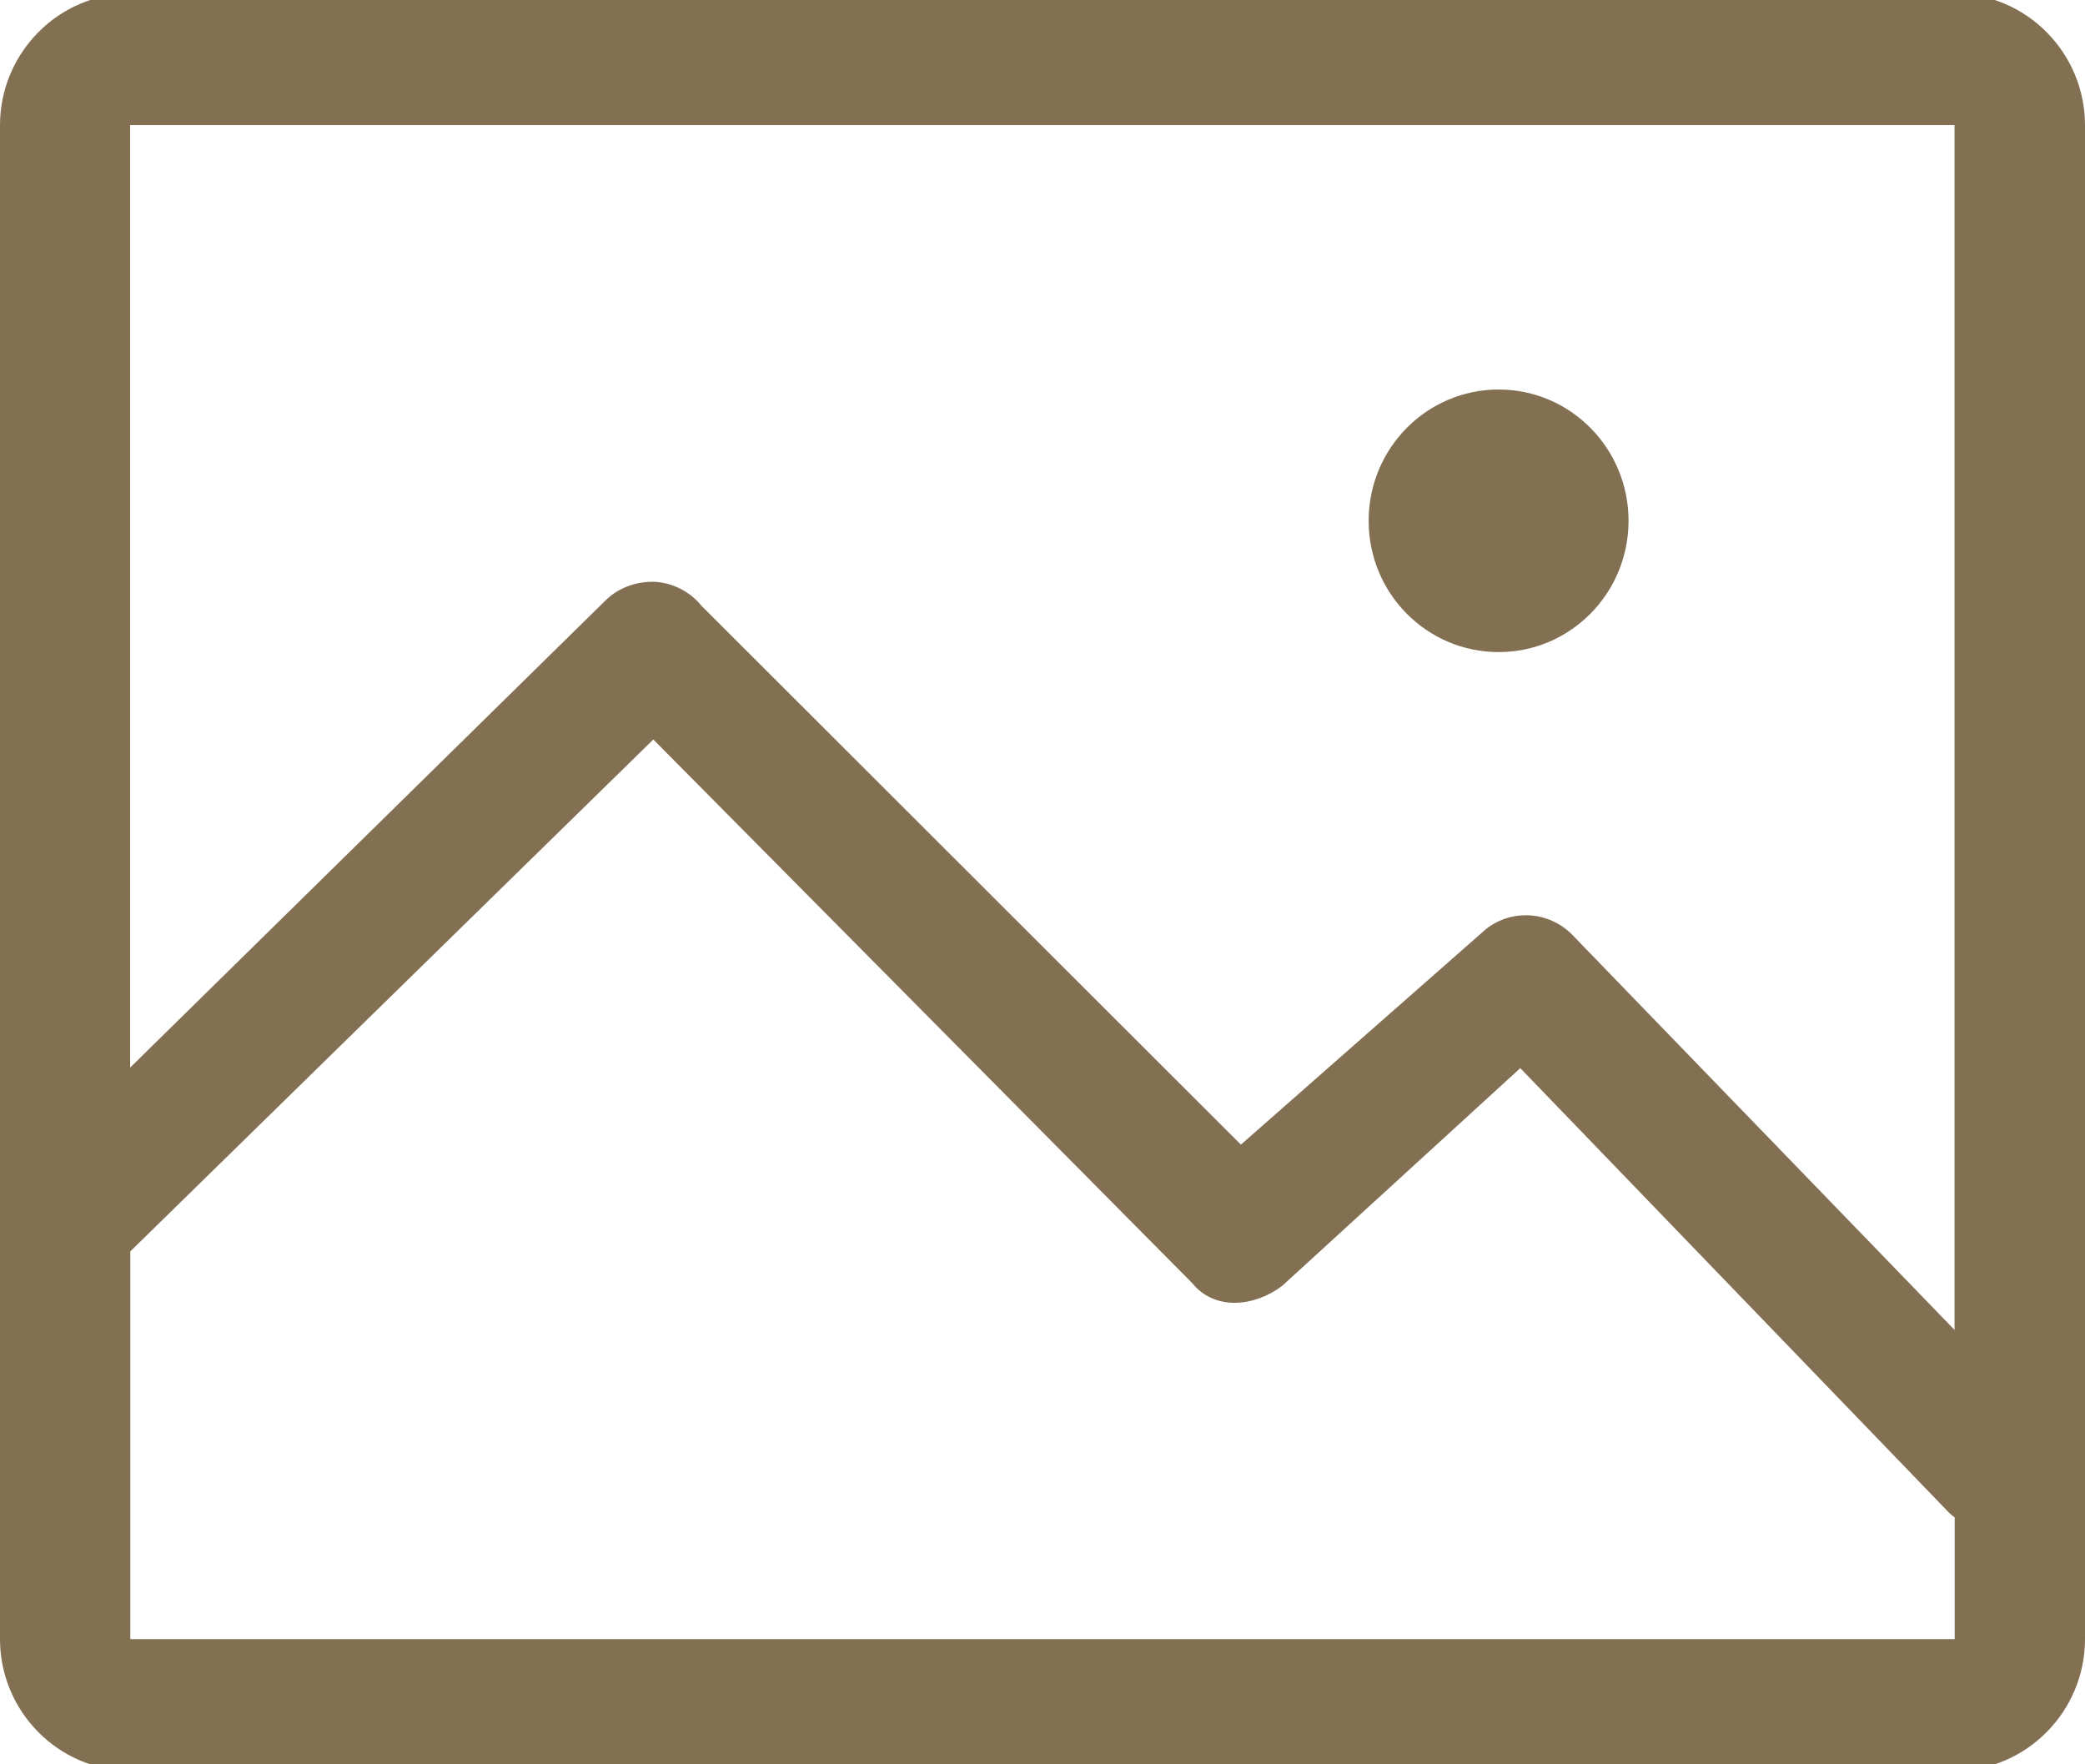 <svg width="26" height="22" viewBox="0 0 26 22" fill="none" xmlns="http://www.w3.org/2000/svg">
<g id="picture- 1" clip-path="url(#clip0_563_4862)">
<path id="Vector" d="M24.375 -0.08H1.625C0.732 -0.08 0 0.659 0 1.561V20.439C0 21.341 0.731 22.08 1.625 22.08H24.375C25.268 22.08 26 21.341 26 20.439V1.561C26 0.659 25.268 -0.08 24.375 -0.08ZM24.375 20.439H1.625V15.604L8.147 9.221L14.87 16.003C15.147 16.343 15.641 16.299 15.991 16.032L18.958 13.319L24.31 18.868C24.33 18.888 24.353 18.904 24.375 18.921V20.439ZM24.375 16.585L19.601 11.651C19.311 11.362 18.857 11.333 18.536 11.58L15.474 14.273L8.747 7.553C8.603 7.377 8.396 7.271 8.171 7.255C7.947 7.247 7.726 7.321 7.562 7.476L1.623 13.312V1.56H24.373V16.584L24.375 16.585ZM18.688 8.131C19.583 8.131 20.308 7.398 20.308 6.494C20.308 5.591 19.584 4.857 18.688 4.857C17.791 4.857 17.067 5.591 17.067 6.494C17.067 7.398 17.791 8.131 18.688 8.131Z" fill="#837053"/>
</g>
<defs>
<clipPath id="clip0_563_4862">
<rect width="26" height="22" fill="white"/>
</clipPath>
</defs>
</svg>
